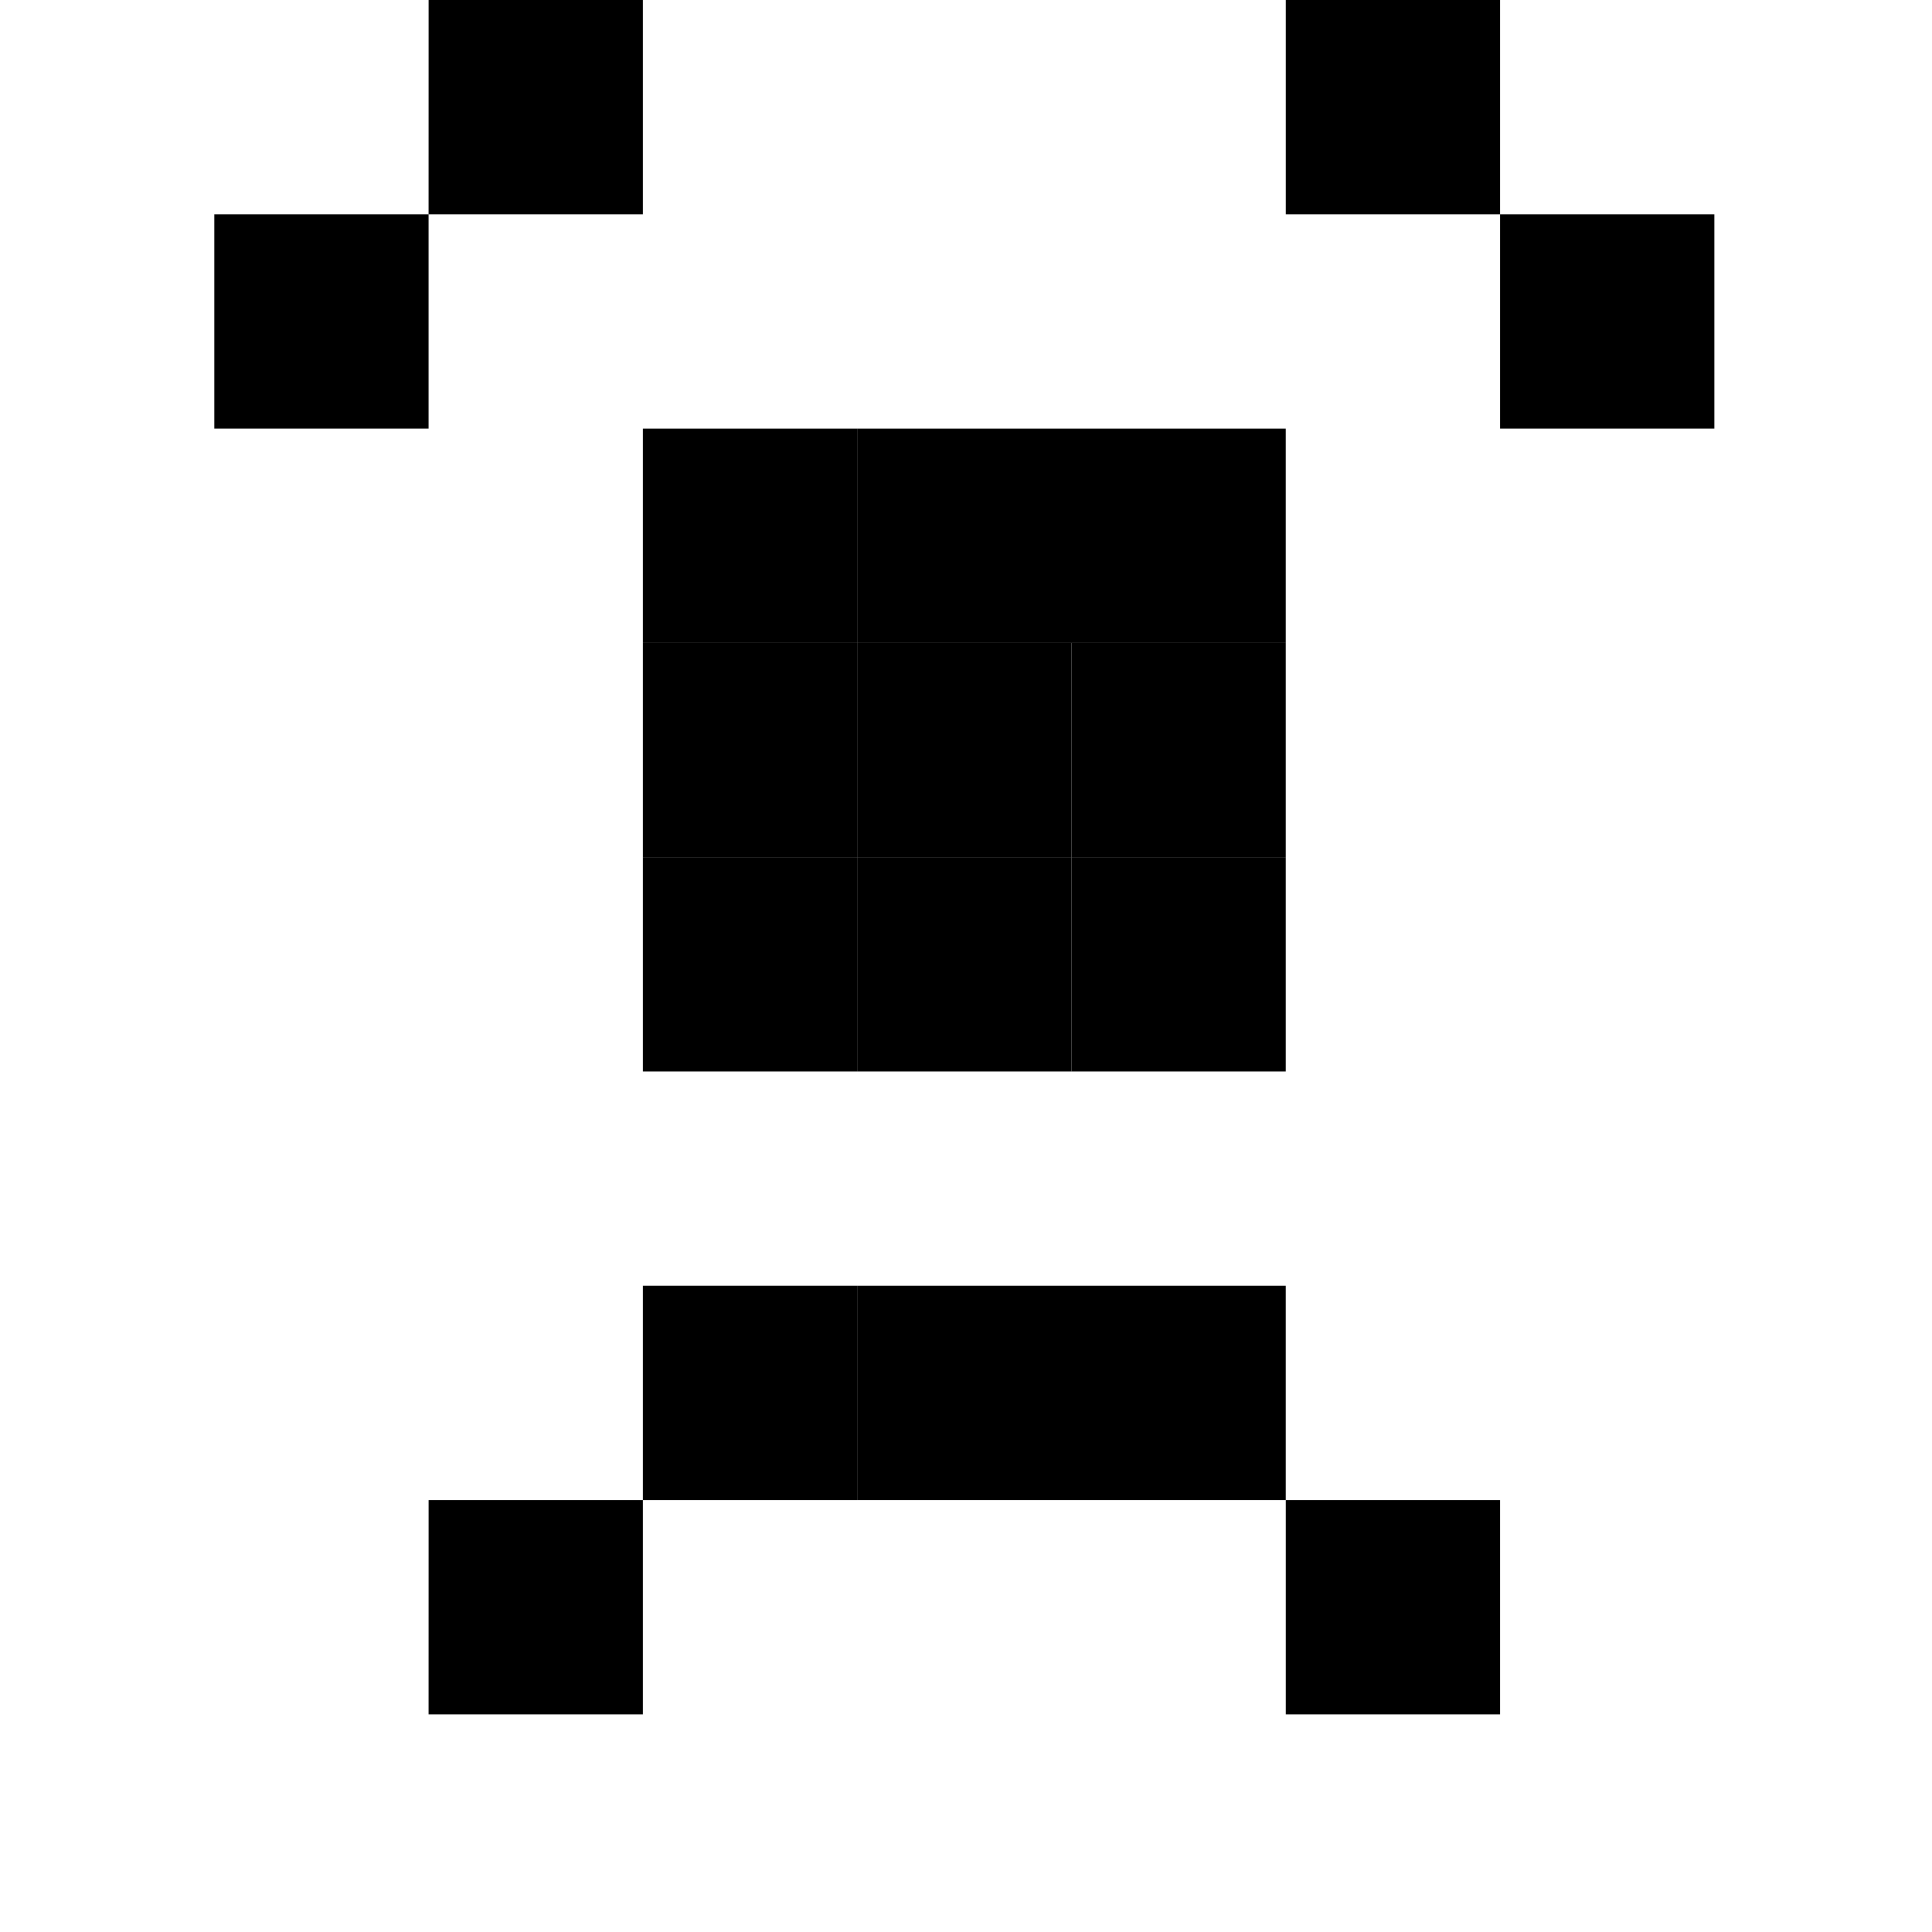 <!-- Idexo Sufipu -->
<svg width="225.394" height="225.394" viewBox="0 0 59.635 59.635" xmlns="http://www.w3.org/2000/svg">
    <!-- Brows -->
    <path style="stroke-width:.265" d="M46.302 6.615h6.615v6.614h-6.615zM6.615 6.615h6.614v6.614H6.615ZM13.23 0h6.614v6.615h-6.615zM39.688 0h6.614v6.615h-6.614Z"/>
    <!-- /Brows -->

    <!-- Eyes -->
    <path style="stroke-width:.265" d="M26.458 19.844h6.615v6.614h-6.615z"/>
	<path style="stroke-width:.265" d="M26.458 26.458h6.615v6.615h-6.615z"/>
	<path style="stroke-width:.265" d="M19.844 19.844h6.614v6.614h-6.614z"/>
	<path style="stroke-width:.265" d="M19.844 26.458h6.614v6.615h-6.614zM33.073 19.844h6.614v6.614h-6.614z"/>
	<path style="stroke-width:.265" d="M33.073 26.458h6.614v6.615h-6.614zM19.844 13.23h6.614v6.614h-6.614z"/>
	<path style="stroke-width:.265" d="M26.458 13.23h6.615v6.614h-6.615zM33.073 13.23h6.614v6.614h-6.614z"/>
    <!-- /Eyes -->

    <!-- Mouth -->
    <path style="stroke-width:.265" d="M13.23 46.302h6.614v6.615h-6.615zM39.688 46.302h6.614v6.615h-6.614ZM19.844 39.687h6.614v6.615h-6.614z"/>
	<path style="stroke-width:.265" d="M26.458 39.687h6.615v6.615h-6.615zM33.073 39.687h6.614v6.615h-6.614z"/>
    <!-- /Mouth -->
</svg>
    